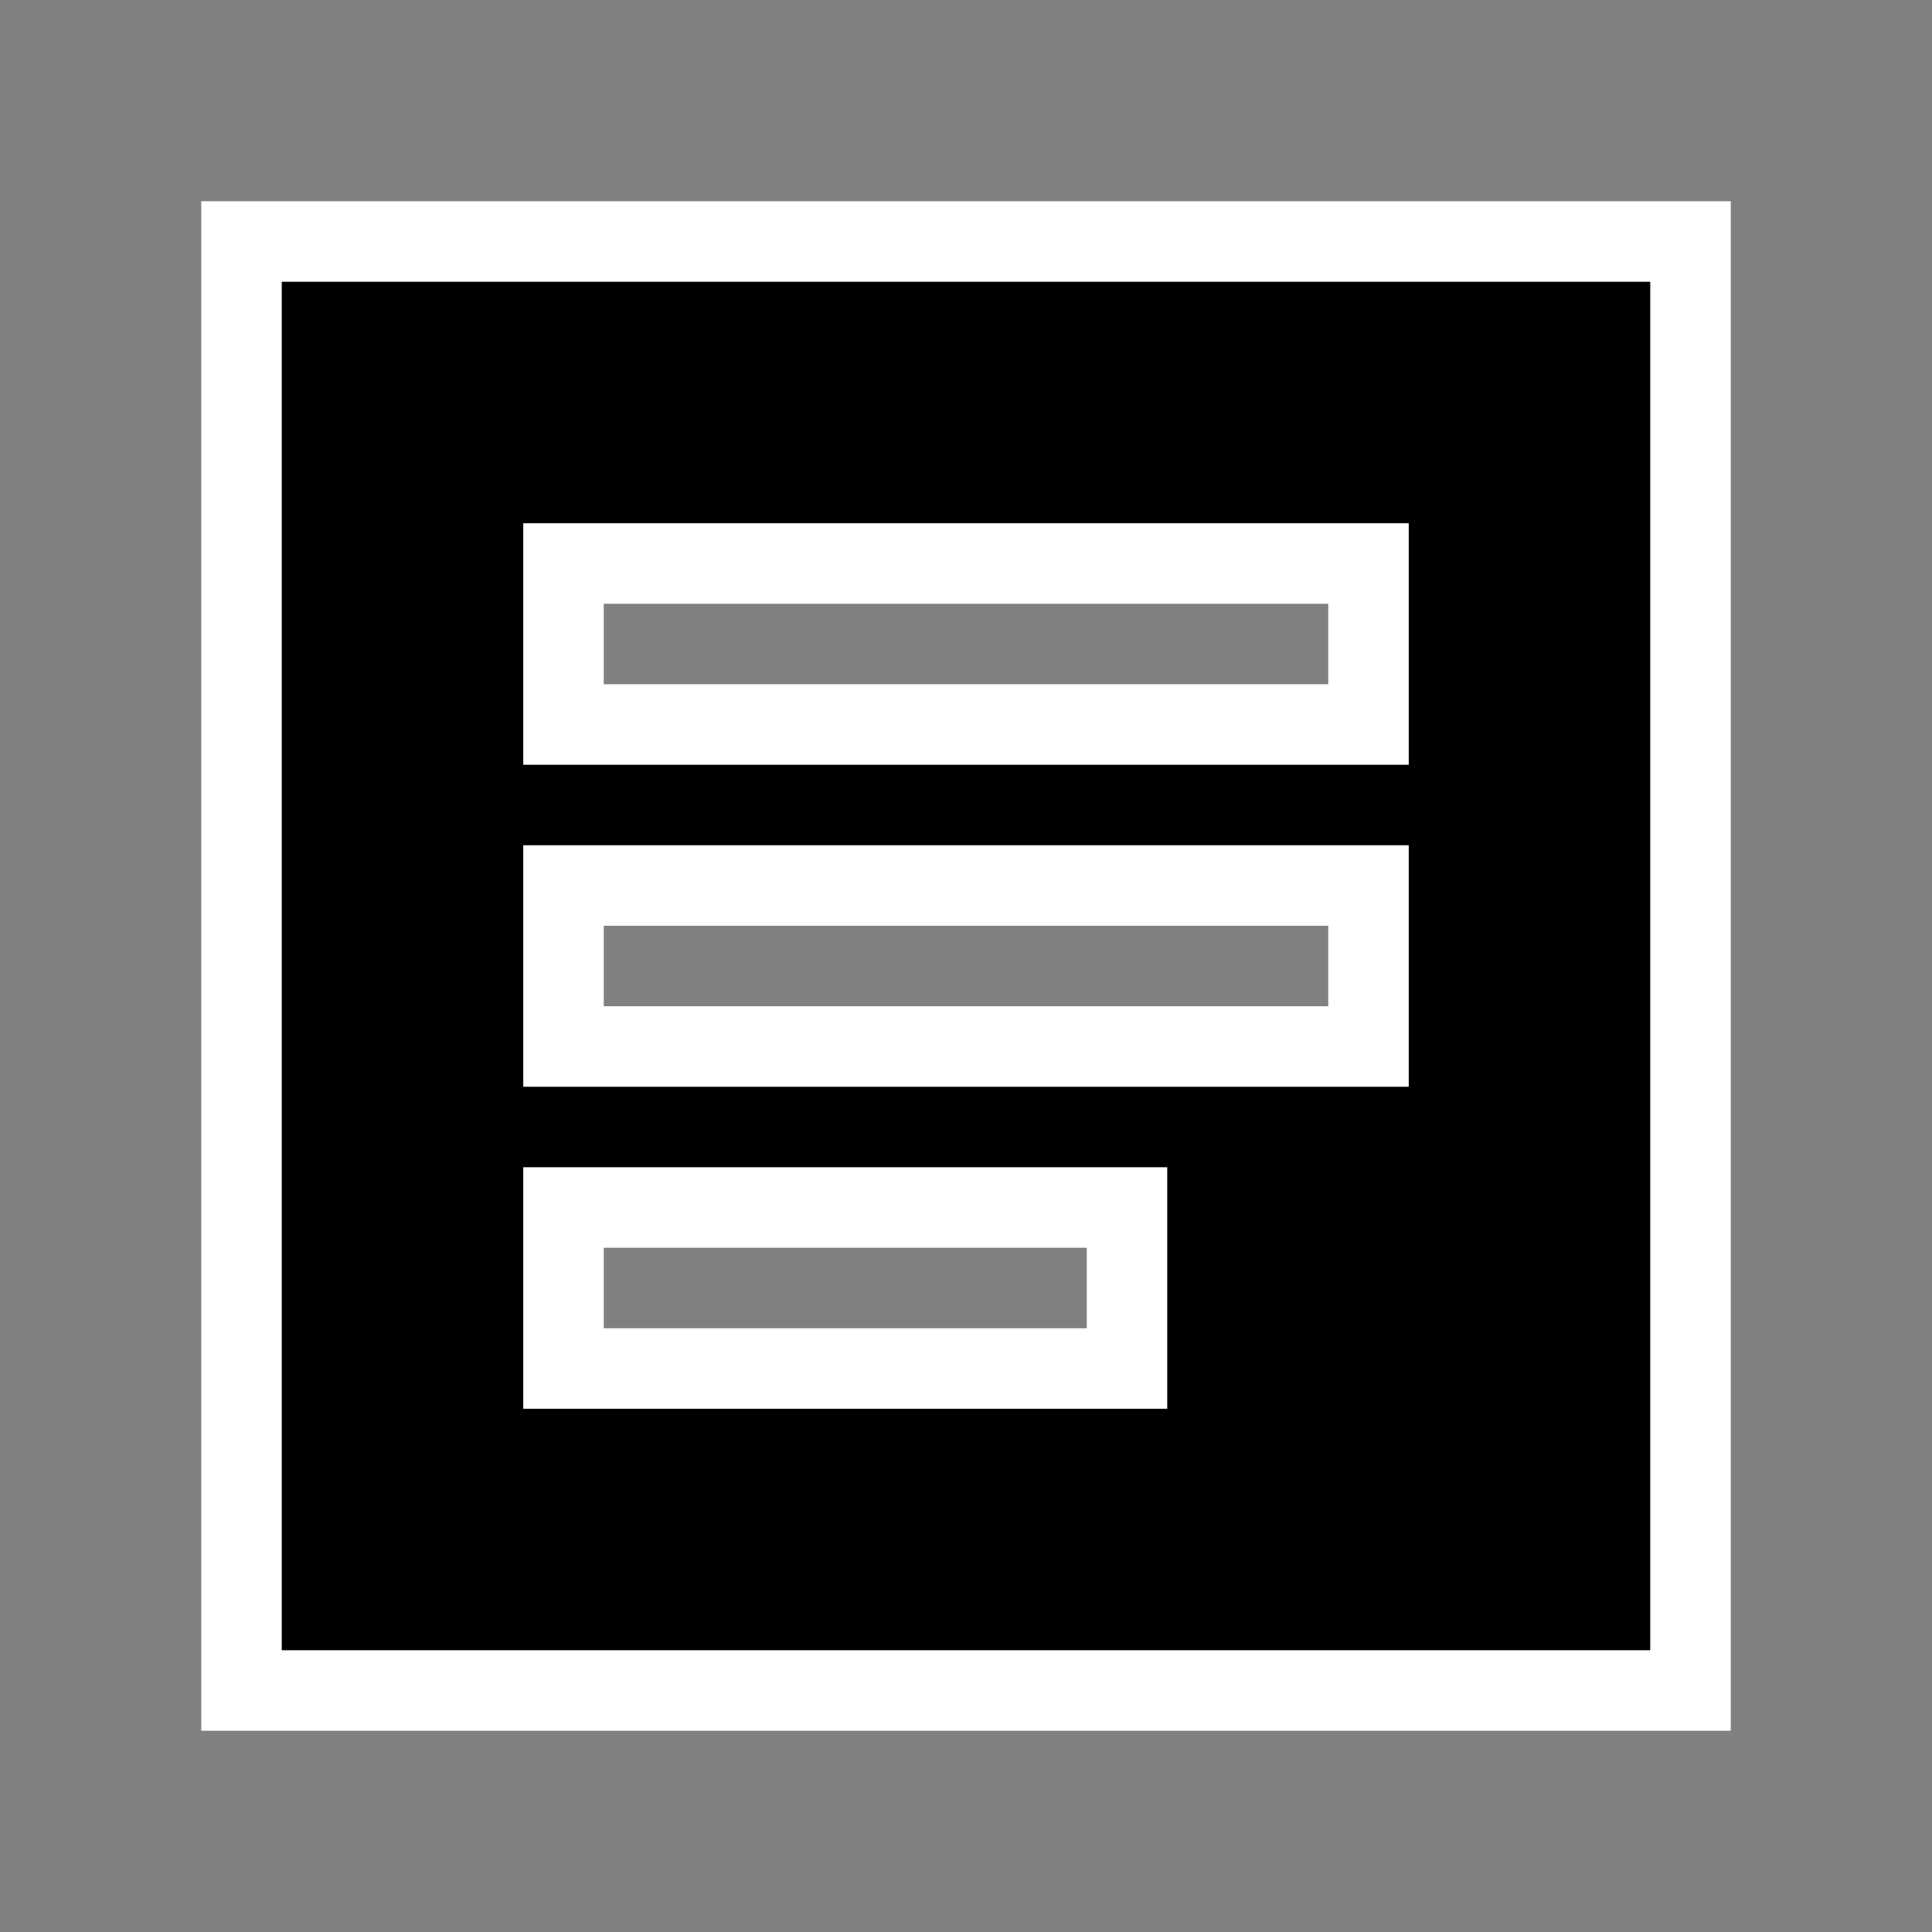 <?xml version="1.0" encoding="UTF-8" standalone="no"?>
<svg
   xmlns:dc="http://purl.org/dc/elements/1.1/"
   xmlns:cc="http://creativecommons.org/ns#"
   xmlns:rdf="http://www.w3.org/1999/02/22-rdf-syntax-ns#"
   xmlns:svg="http://www.w3.org/2000/svg"
   xmlns="http://www.w3.org/2000/svg"
   xmlns:sodipodi="http://sodipodi.sourceforge.net/DTD/sodipodi-0.dtd"
   xmlns:inkscape="http://www.inkscape.org/namespaces/inkscape"
   inkscape:version="1.0 (4035a4fb49, 2020-05-01)"
   sodipodi:docname="source.svg"
   id="svg4980"
   version="1.1"
   fill="#000000"
   width="24px"
   viewBox="0 0 24 24"
   height="24px"
   enable-background="new 0 0 24 24">
  <rect x="0" y="0" width="24" height="24" fill="#808080" stroke="none"/>
  <defs
     id="defs4984" />
  <sodipodi:namedview
     inkscape:current-layer="svg4980"
     inkscape:window-maximized="0"
     inkscape:window-y="0"
     inkscape:window-x="62"
     inkscape:cy="12.455398"
     inkscape:cx="12.335649"
     inkscape:zoom="18.541667"
     inkscape:pagecheckerboard="true"
     showgrid="false"
     id="namedview4982"
     inkscape:window-height="695"
     inkscape:window-width="1365"
     inkscape:pageshadow="2"
     inkscape:pageopacity="0"
     guidetolerance="10"
     gridtolerance="10"
     objecttolerance="10"
     borderopacity="1"
     bordercolor="#666666"
     pagecolor="#ffffff" />
  <g
     id="g4978">
    <rect
       id="rect4974"
       width="24"
       height="24"
       fill="none" />
    <path
       style="stroke:#ffffff;stroke-opacity:1;paint-order:markers stroke fill"
       id="path4976"
       d="M3,3v18h18V3H3z M14,17H7v-2h7V17z M17,13H7v-2h10V13z M17,9H7V7h10V9z" />
  </g>
</svg>
